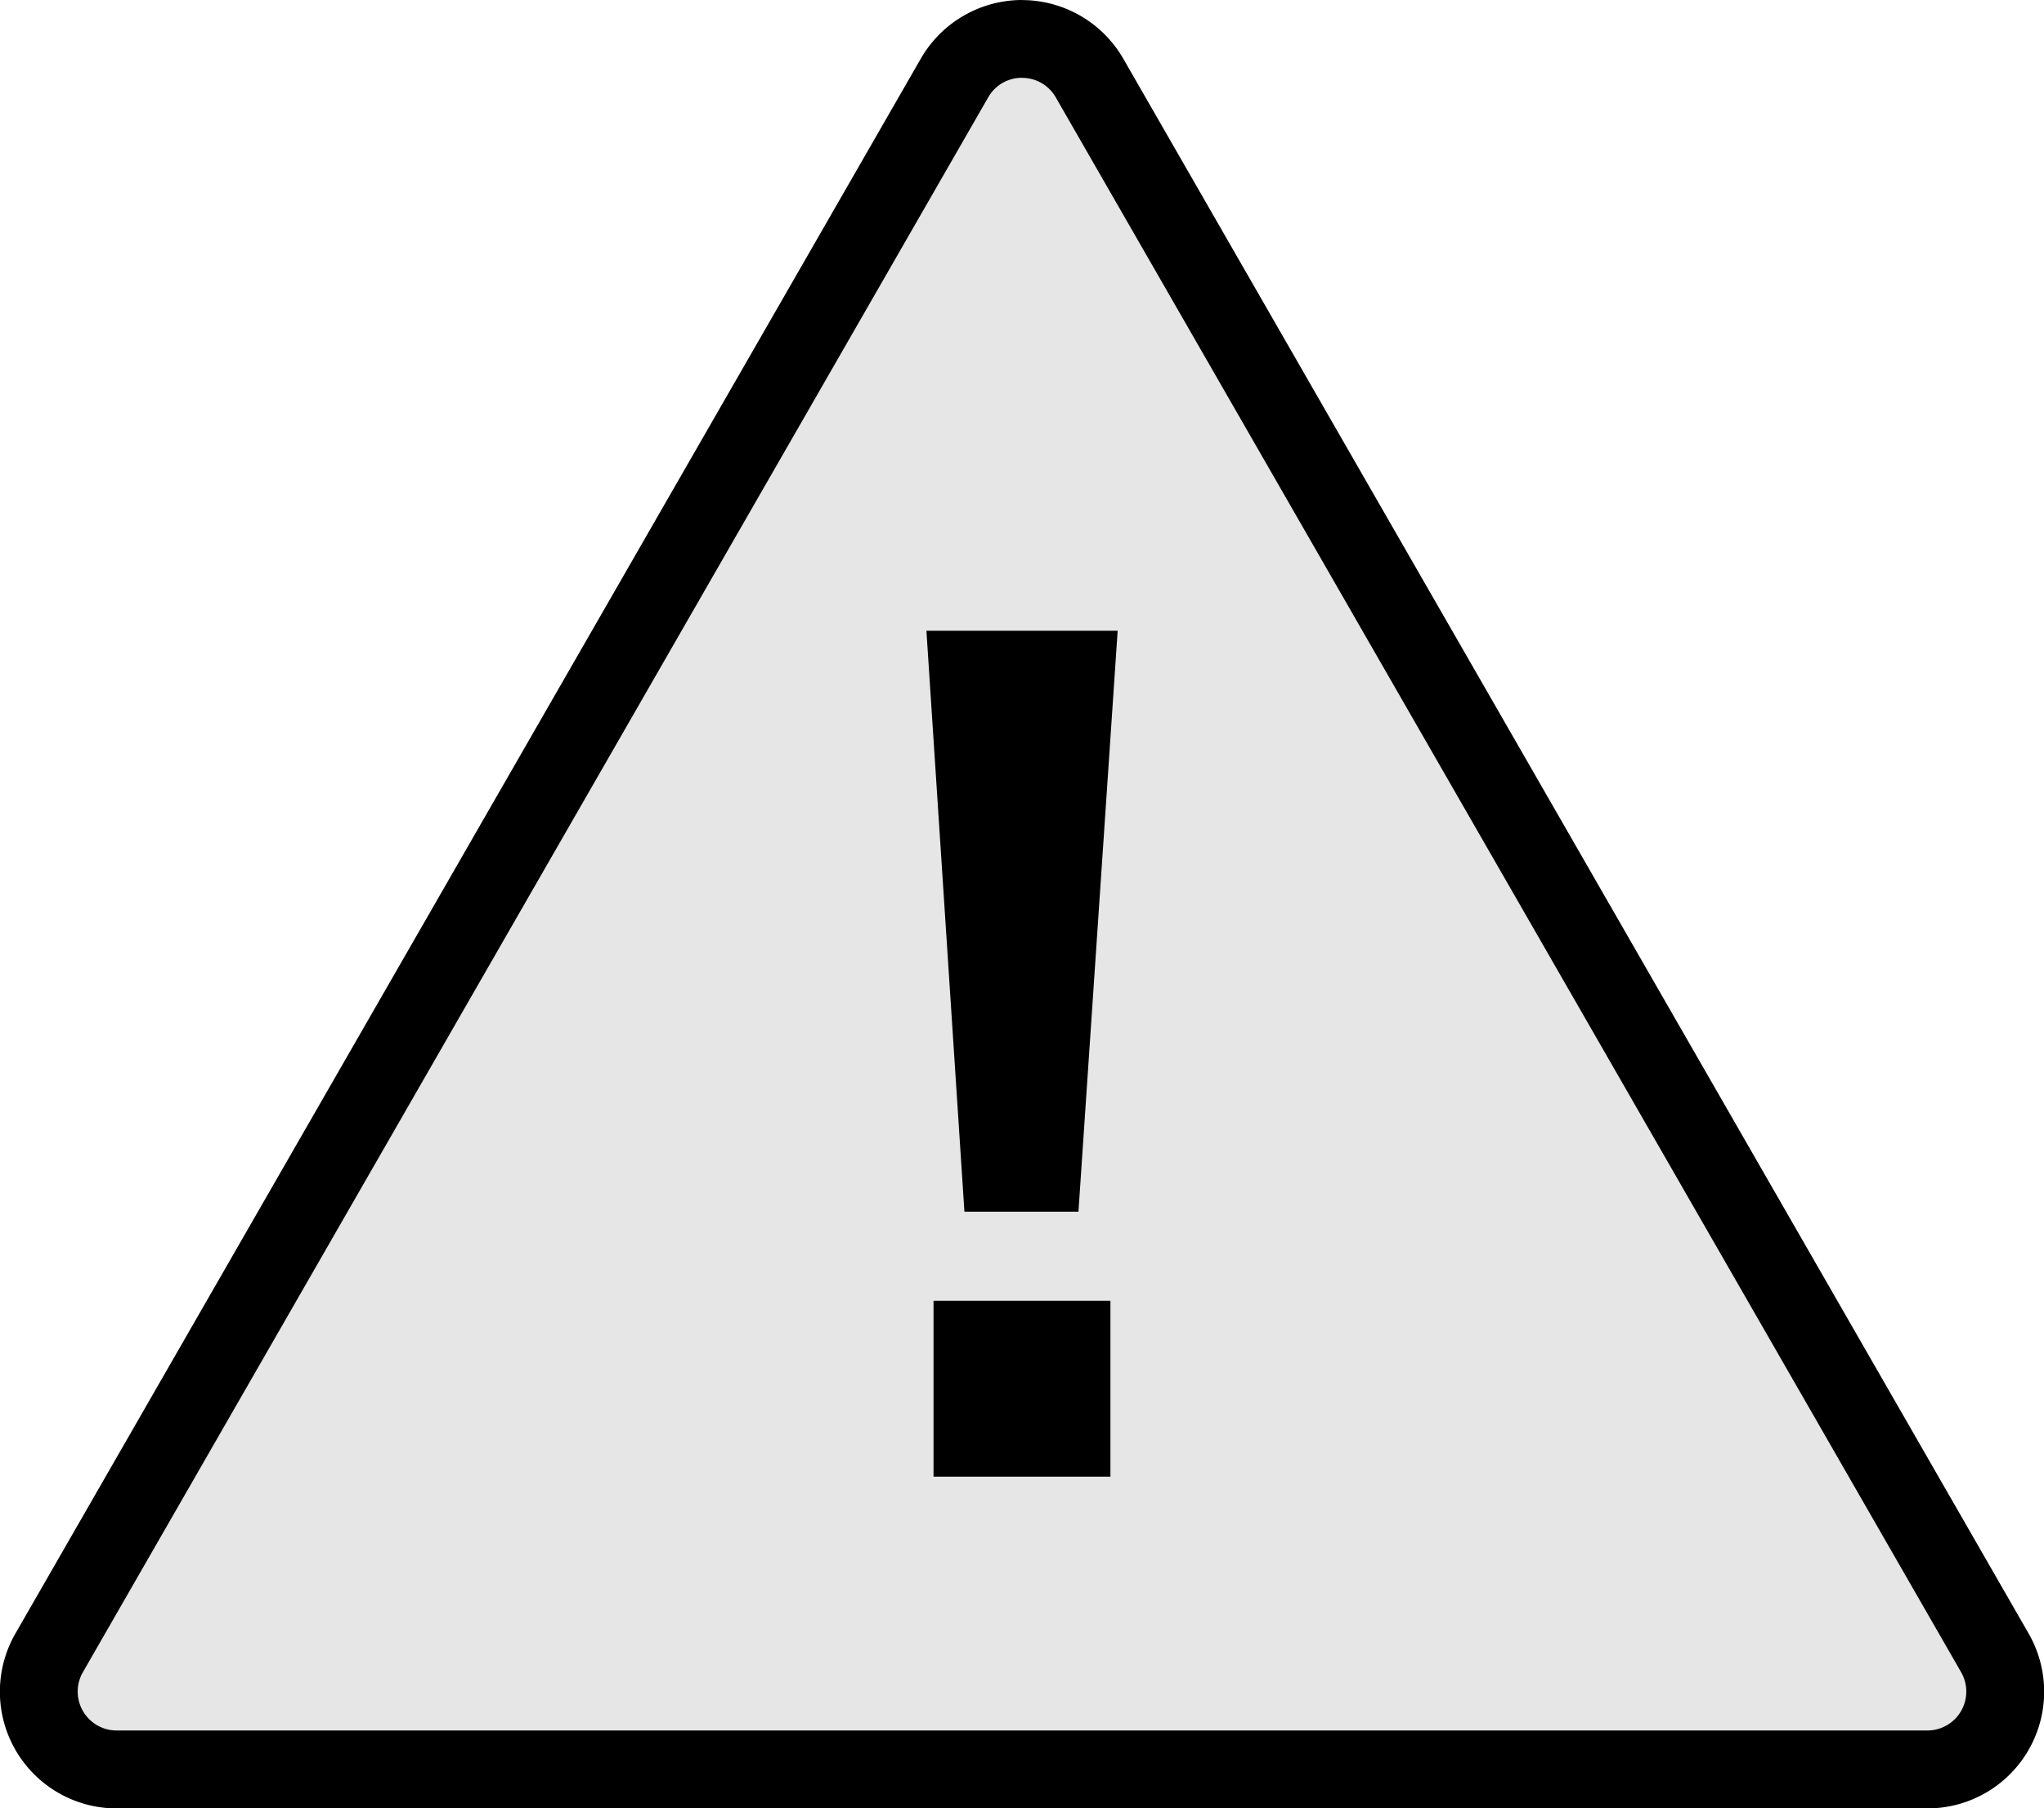 <svg xmlns="http://www.w3.org/2000/svg" width="52.54" height="46.472" viewBox="0 0 52.54 46.472"><g transform="translate(-18658.73 1810.994)"><path d="M24.133,1.508a1,1,0,0,1,1.734,0L49.138,41.98a1,1,0,0,1-.867,1.5H1.729a1,1,0,0,1-.867-1.5Z" transform="translate(18660 -1810)" fill="#e6e6e6"/><path d="M25,1.006a.991.991,0,0,0-.867.5L.862,41.98a1,1,0,0,0,.867,1.5H48.271a1,1,0,0,0,.867-1.5L25.867,1.508a.991.991,0,0,0-.867-.5m0-2a3.008,3.008,0,0,1,2.6,1.5L50.872,40.983a3,3,0,0,1-2.6,4.5H1.729a3,3,0,0,1-2.6-4.5L22.4.511A3.008,3.008,0,0,1,25-.994Z" transform="translate(18660 -1810)"/><path d="M3.686-14.24H-1.23L-.253.69H2.678ZM3.5,7.5V2.98H-1.047V7.5Z" transform="translate(18683.773 -1780.543)"/></g></svg>